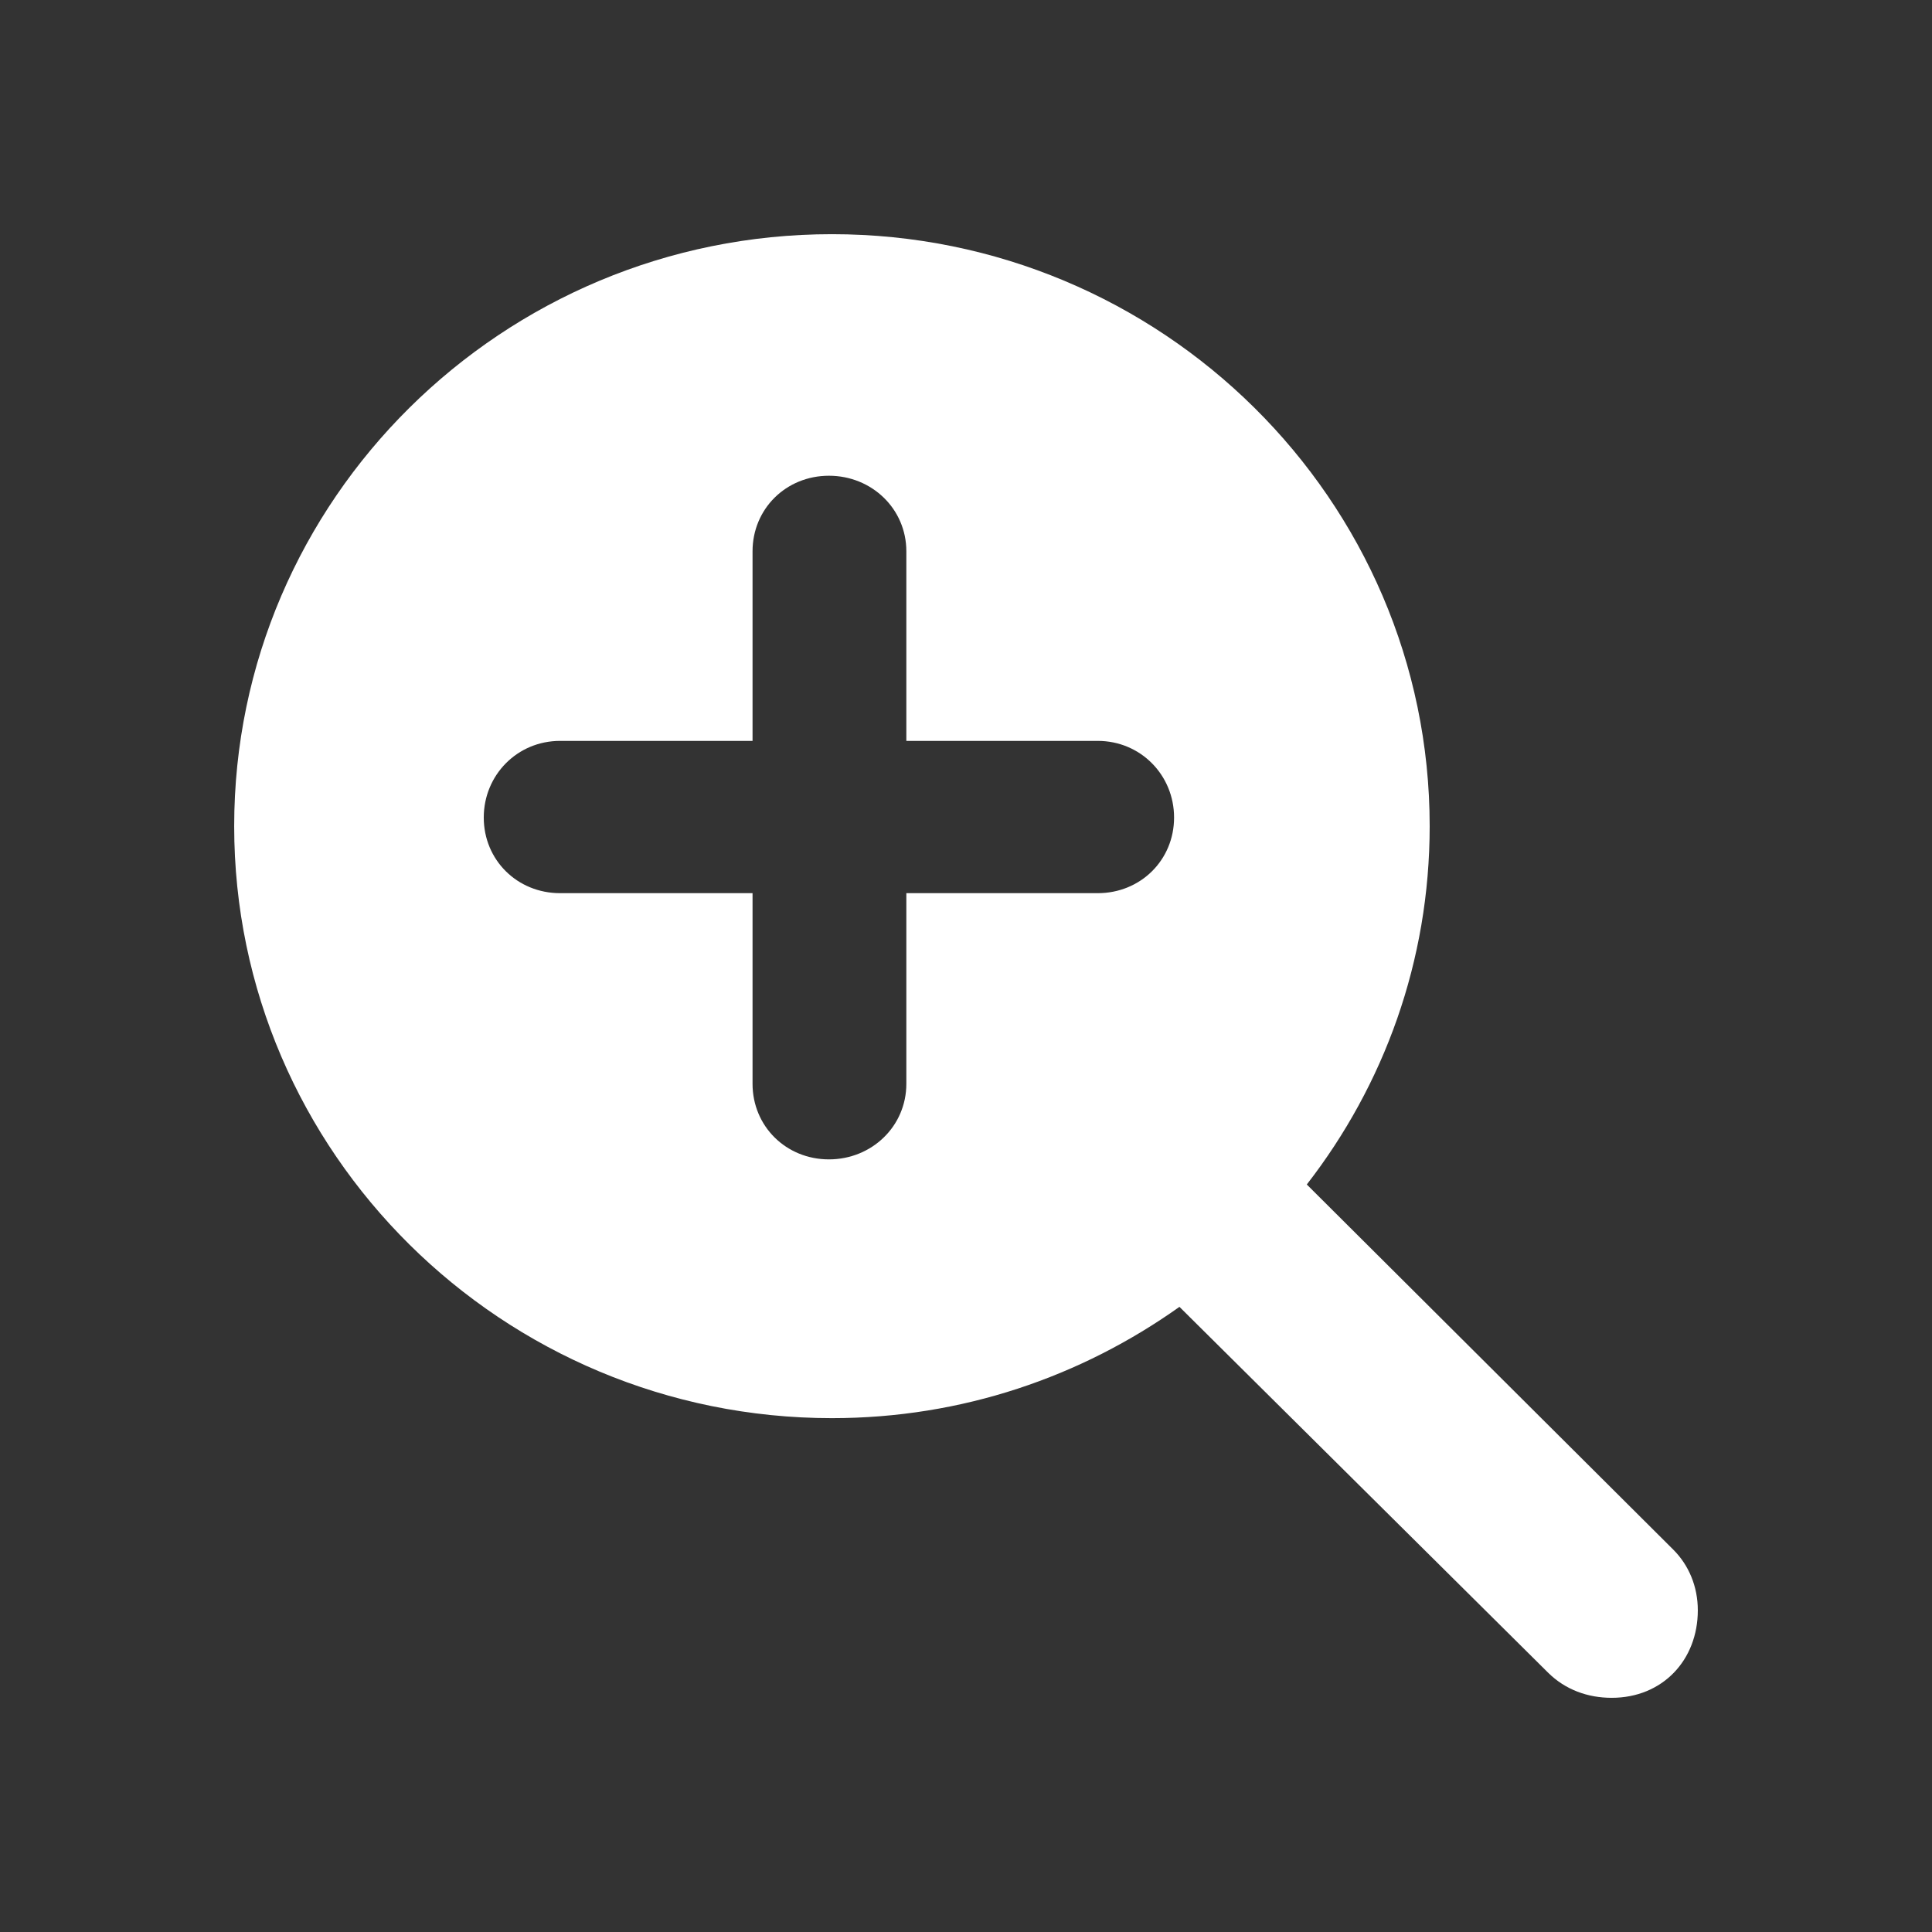 <svg width="33" height="33" viewBox="0 0 33 33" fill="none" xmlns="http://www.w3.org/2000/svg">
<rect x="0" y="0" width="33" height="33" fill="#333333" stroke="none"/>
<path fill-rule="evenodd" clip-rule="evenodd" d="M14.21 24.223C8.58 24.223 4 19.687 4 14.111C4 8.536 8.58 4 14.21 4C19.839 4 24.42 8.536 24.42 14.111C24.42 16.418 23.639 18.534 22.321 20.232L28.578 26.466C28.846 26.732 29 27.099 29 27.505C29 28.354 28.399 29 27.529 29C27.119 29 26.735 28.861 26.441 28.569L20.146 22.322C18.47 23.513 16.436 24.223 14.21 24.223ZM8.263 13.964C8.263 14.69 8.835 15.256 9.567 15.256H12.854V18.512C12.854 19.237 13.426 19.803 14.159 19.803C14.891 19.803 15.481 19.237 15.481 18.512V15.256H18.75C19.482 15.256 20.054 14.69 20.054 13.964C20.054 13.239 19.482 12.655 18.75 12.655H15.481V9.417C15.481 8.692 14.891 8.126 14.159 8.126C13.426 8.126 12.854 8.692 12.854 9.417V12.655H9.567C8.835 12.655 8.263 13.239 8.263 13.964Z" fill="white"/>
</svg>
